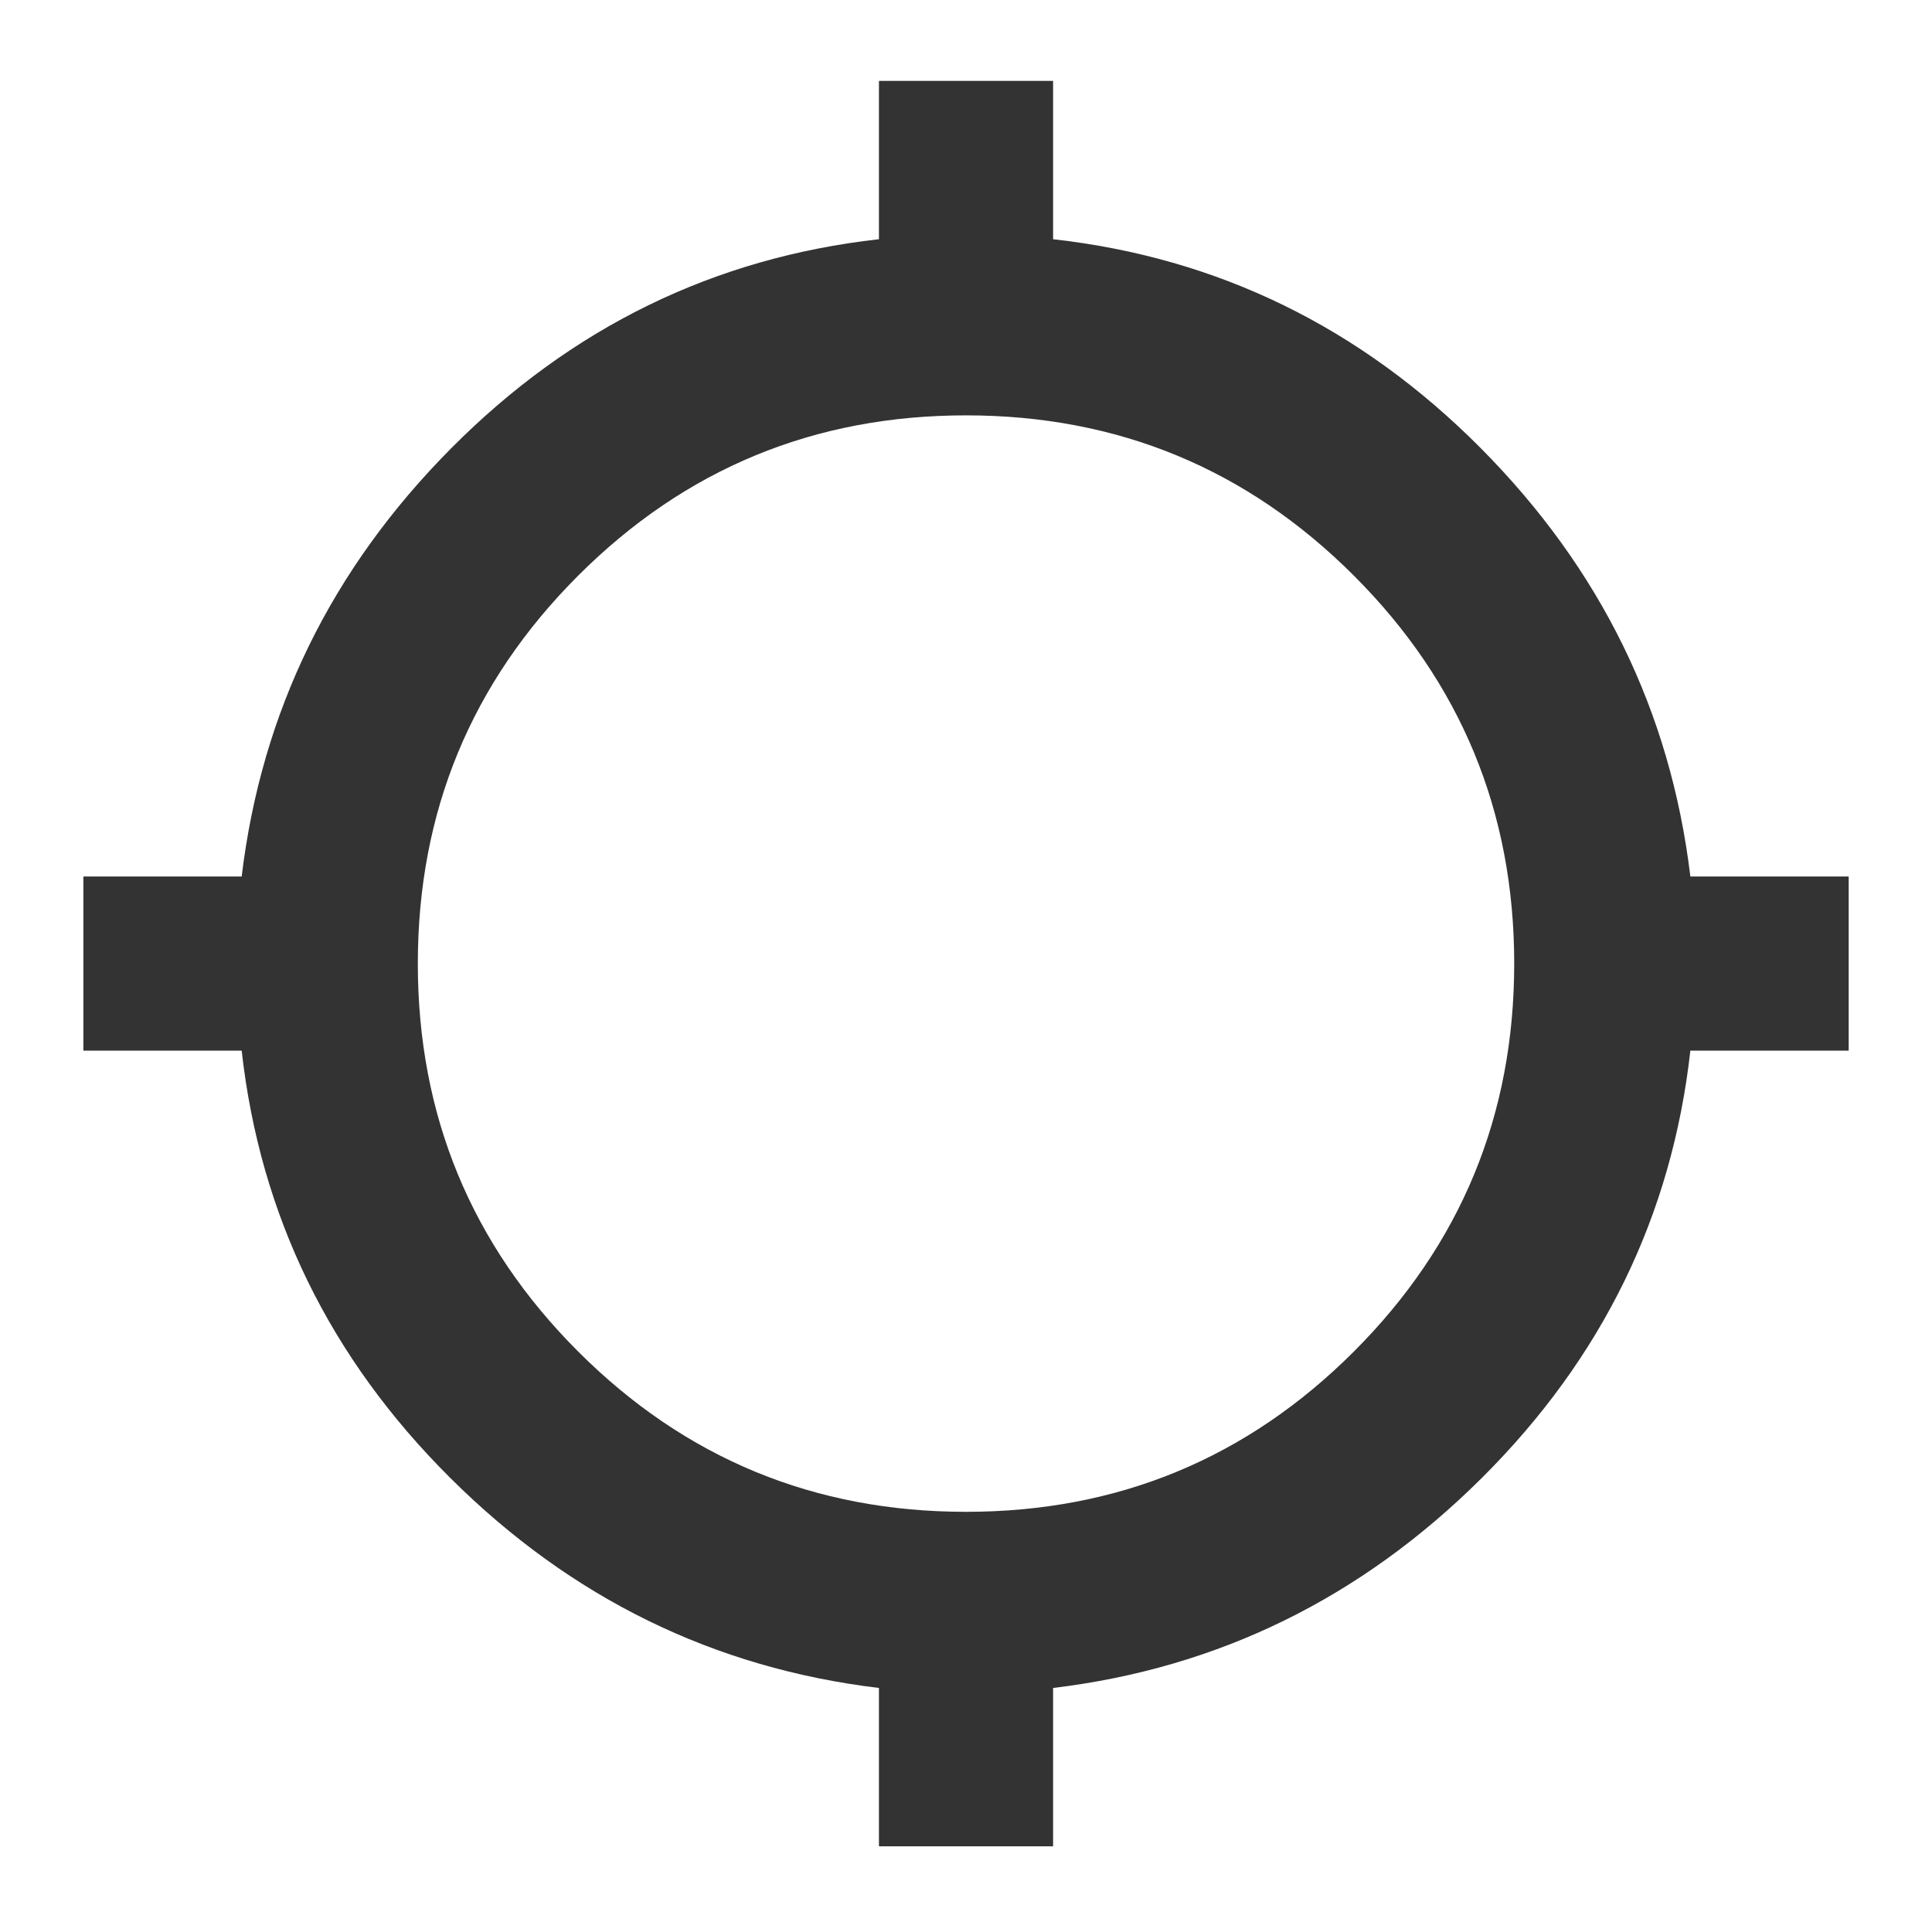<svg width="98" height="97" viewBox="0 0 98 97" fill="none" xmlns="http://www.w3.org/2000/svg">
<mask id="mask0_72_264" style="mask-type:alpha" maskUnits="userSpaceOnUse" x="0" y="0" width="98" height="97">
<rect x="0.814" y="0.489" width="96.372" height="96.372" fill="#D9D9D9"/>
</mask>
<g mask="url(#mask0_72_264)">
<path d="M44.584 93.648V85.617C36.218 84.613 28.975 81.066 22.852 74.976C16.727 68.886 13.196 61.658 12.259 53.292H4.229V44.458H12.259C13.263 36.093 16.81 28.848 22.901 22.723C28.991 16.6 36.218 13.071 44.584 12.134V4.103H53.418V12.134C61.784 13.071 69.012 16.6 75.102 22.723C81.192 28.848 84.739 36.093 85.743 44.458H93.774V53.292H85.743C84.806 61.658 81.276 68.886 75.154 74.976C69.029 81.066 61.784 84.613 53.418 85.617V93.648H44.584ZM49.001 76.683C56.697 76.683 63.256 73.972 68.677 68.551C74.098 63.13 76.808 56.572 76.808 48.875C76.808 41.179 74.098 34.62 68.677 29.2C63.256 23.779 56.697 21.068 49.001 21.068C41.305 21.068 34.746 23.779 29.325 29.2C23.904 34.62 21.194 41.179 21.194 48.875C21.194 56.572 23.904 63.13 29.325 68.551C34.746 73.972 41.305 76.683 49.001 76.683Z" fill="#333333"/>
</g>
</svg>
